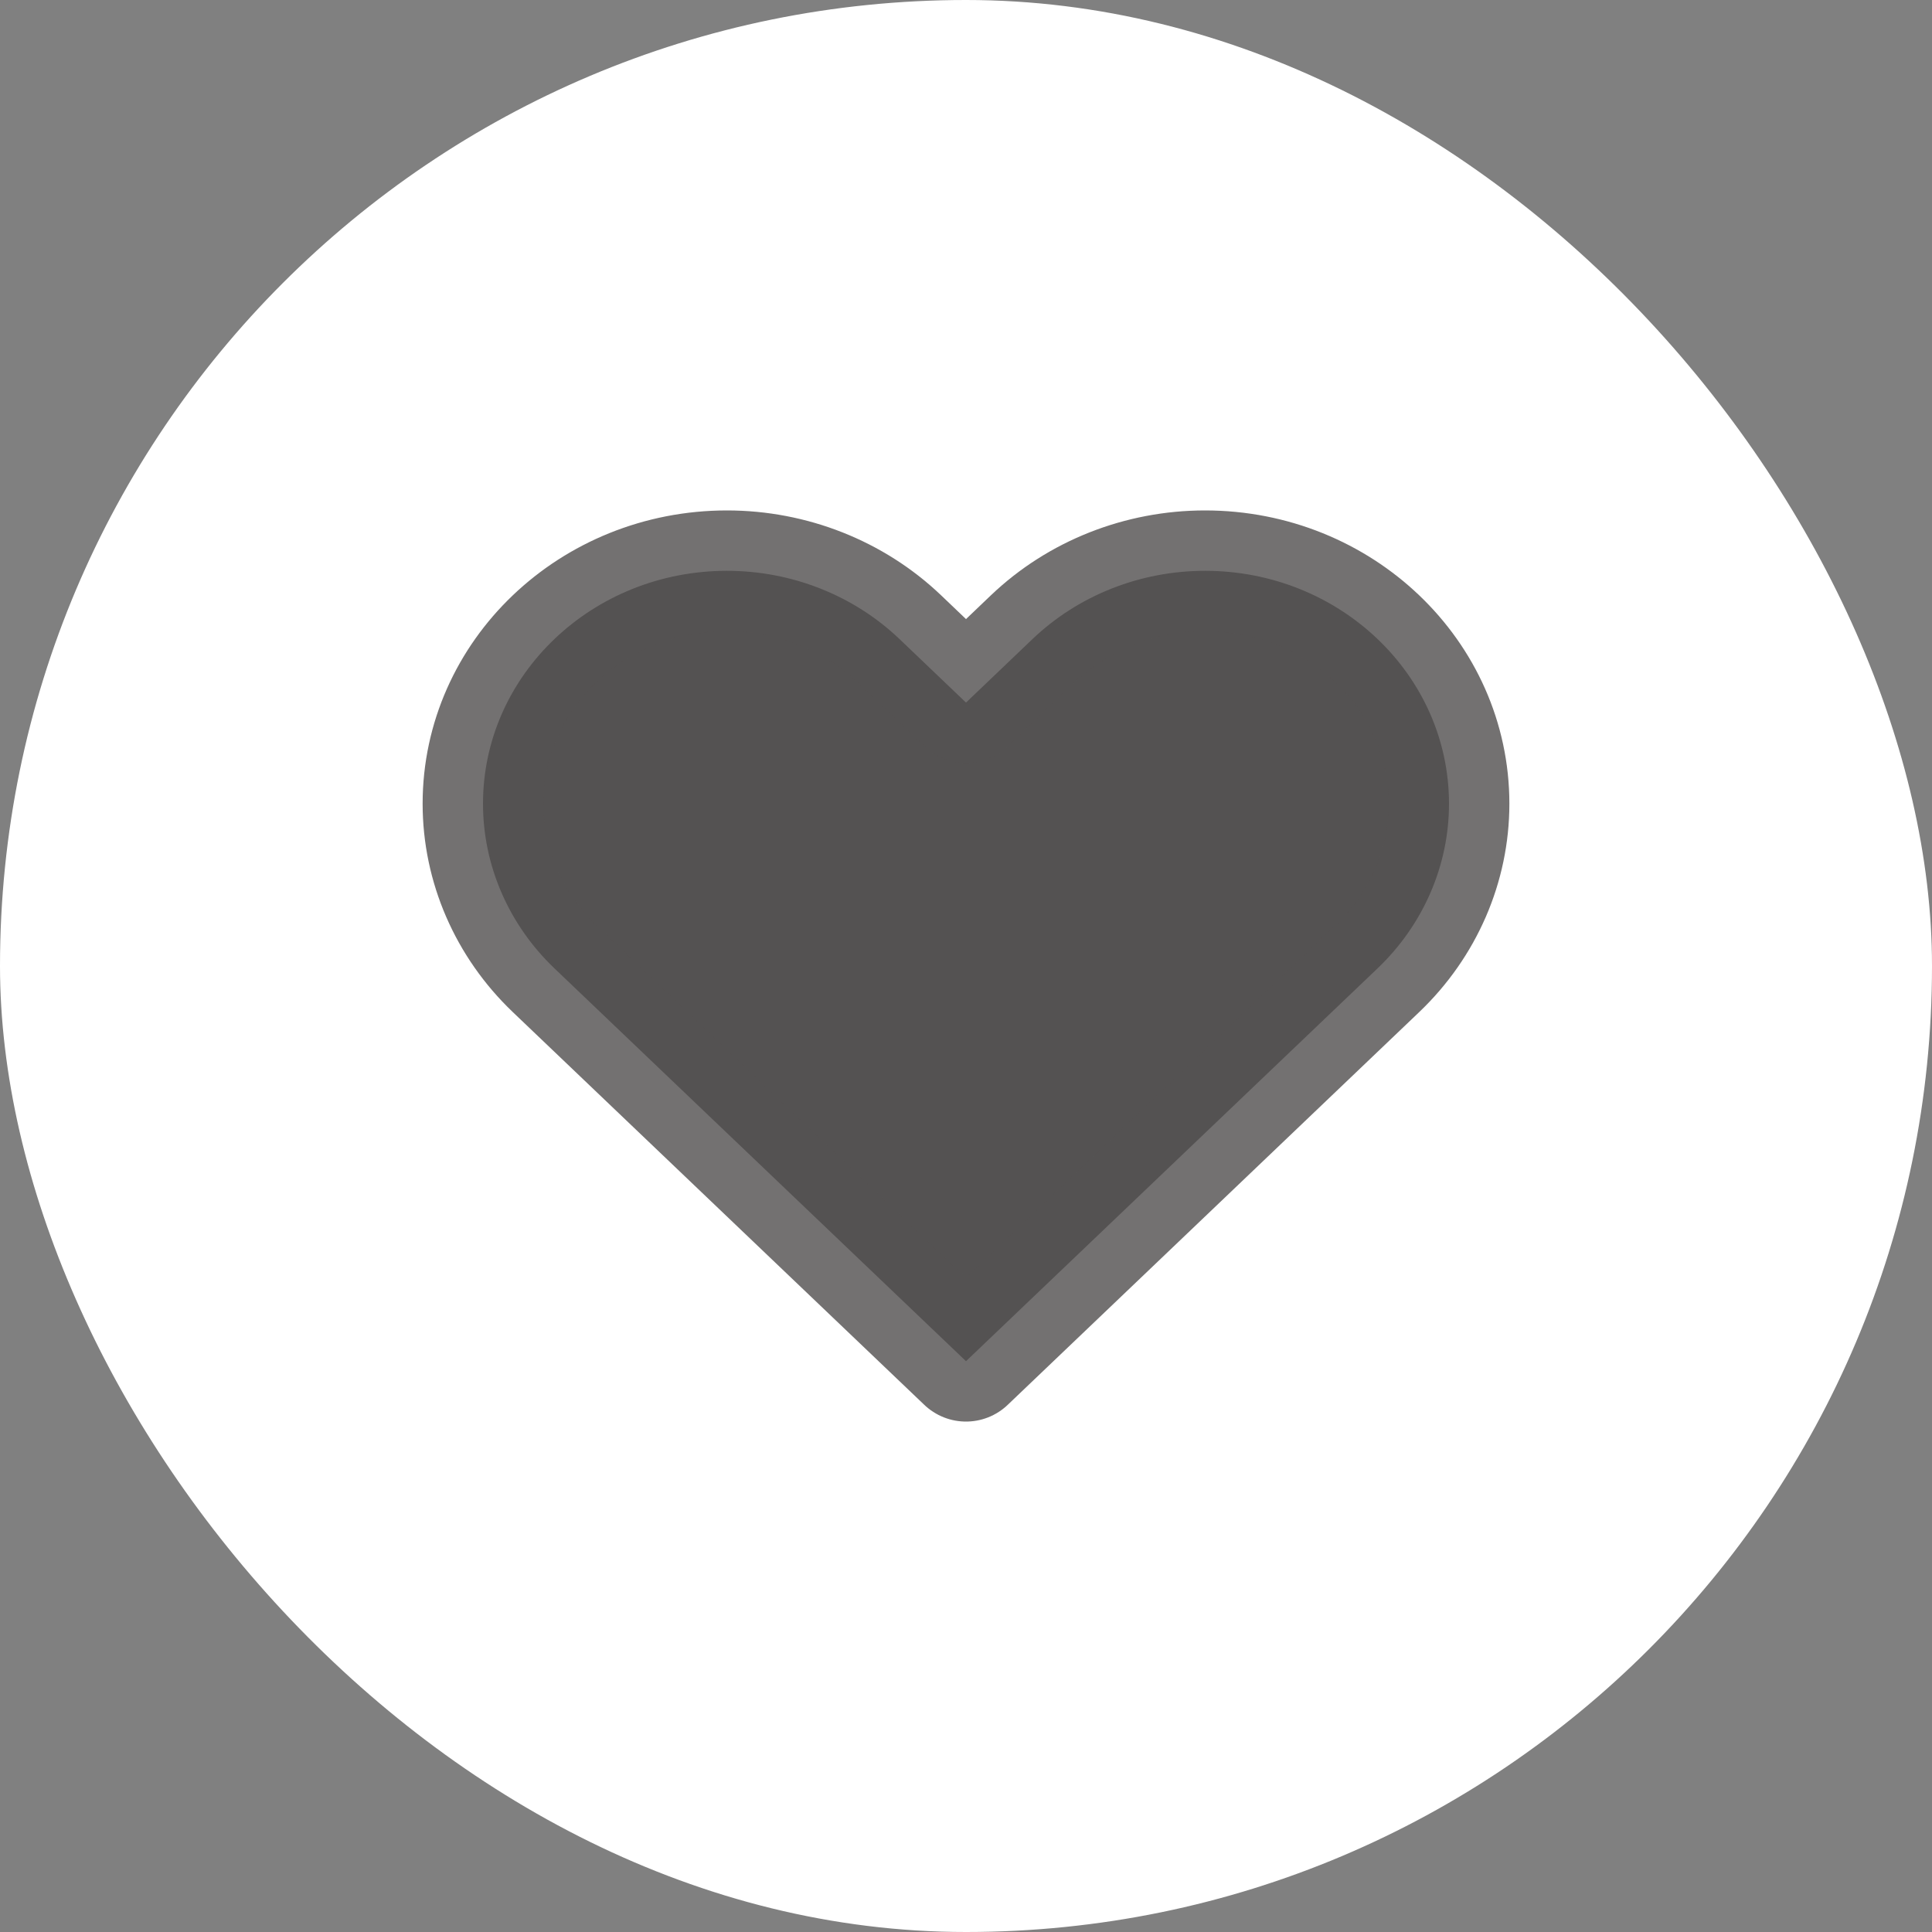 <svg width="40" height="40" viewBox="0 0 40 40" fill="none" xmlns="http://www.w3.org/2000/svg">
<rect x="0" y="0" width="40" height="40" fill="#808080" stroke="none"/>
<rect width="40" height="40" rx="20" fill="white"/>
<path d="M11.479 20.049L20 28.182L28.521 20.049C29.468 19.145 30 17.918 30 16.64C30 13.977 27.739 11.818 24.949 11.818C23.61 11.818 22.325 12.326 21.378 13.23L20 14.546L18.622 13.23C17.675 12.326 16.39 11.818 15.051 11.818C12.261 11.818 10 13.977 10 16.64C10 17.918 10.532 19.145 11.479 20.049Z" fill="#545252" stroke="#545252" stroke-opacity="0.82" stroke-width="2.5" stroke-linecap="round" stroke-linejoin="round"/>
</svg>
